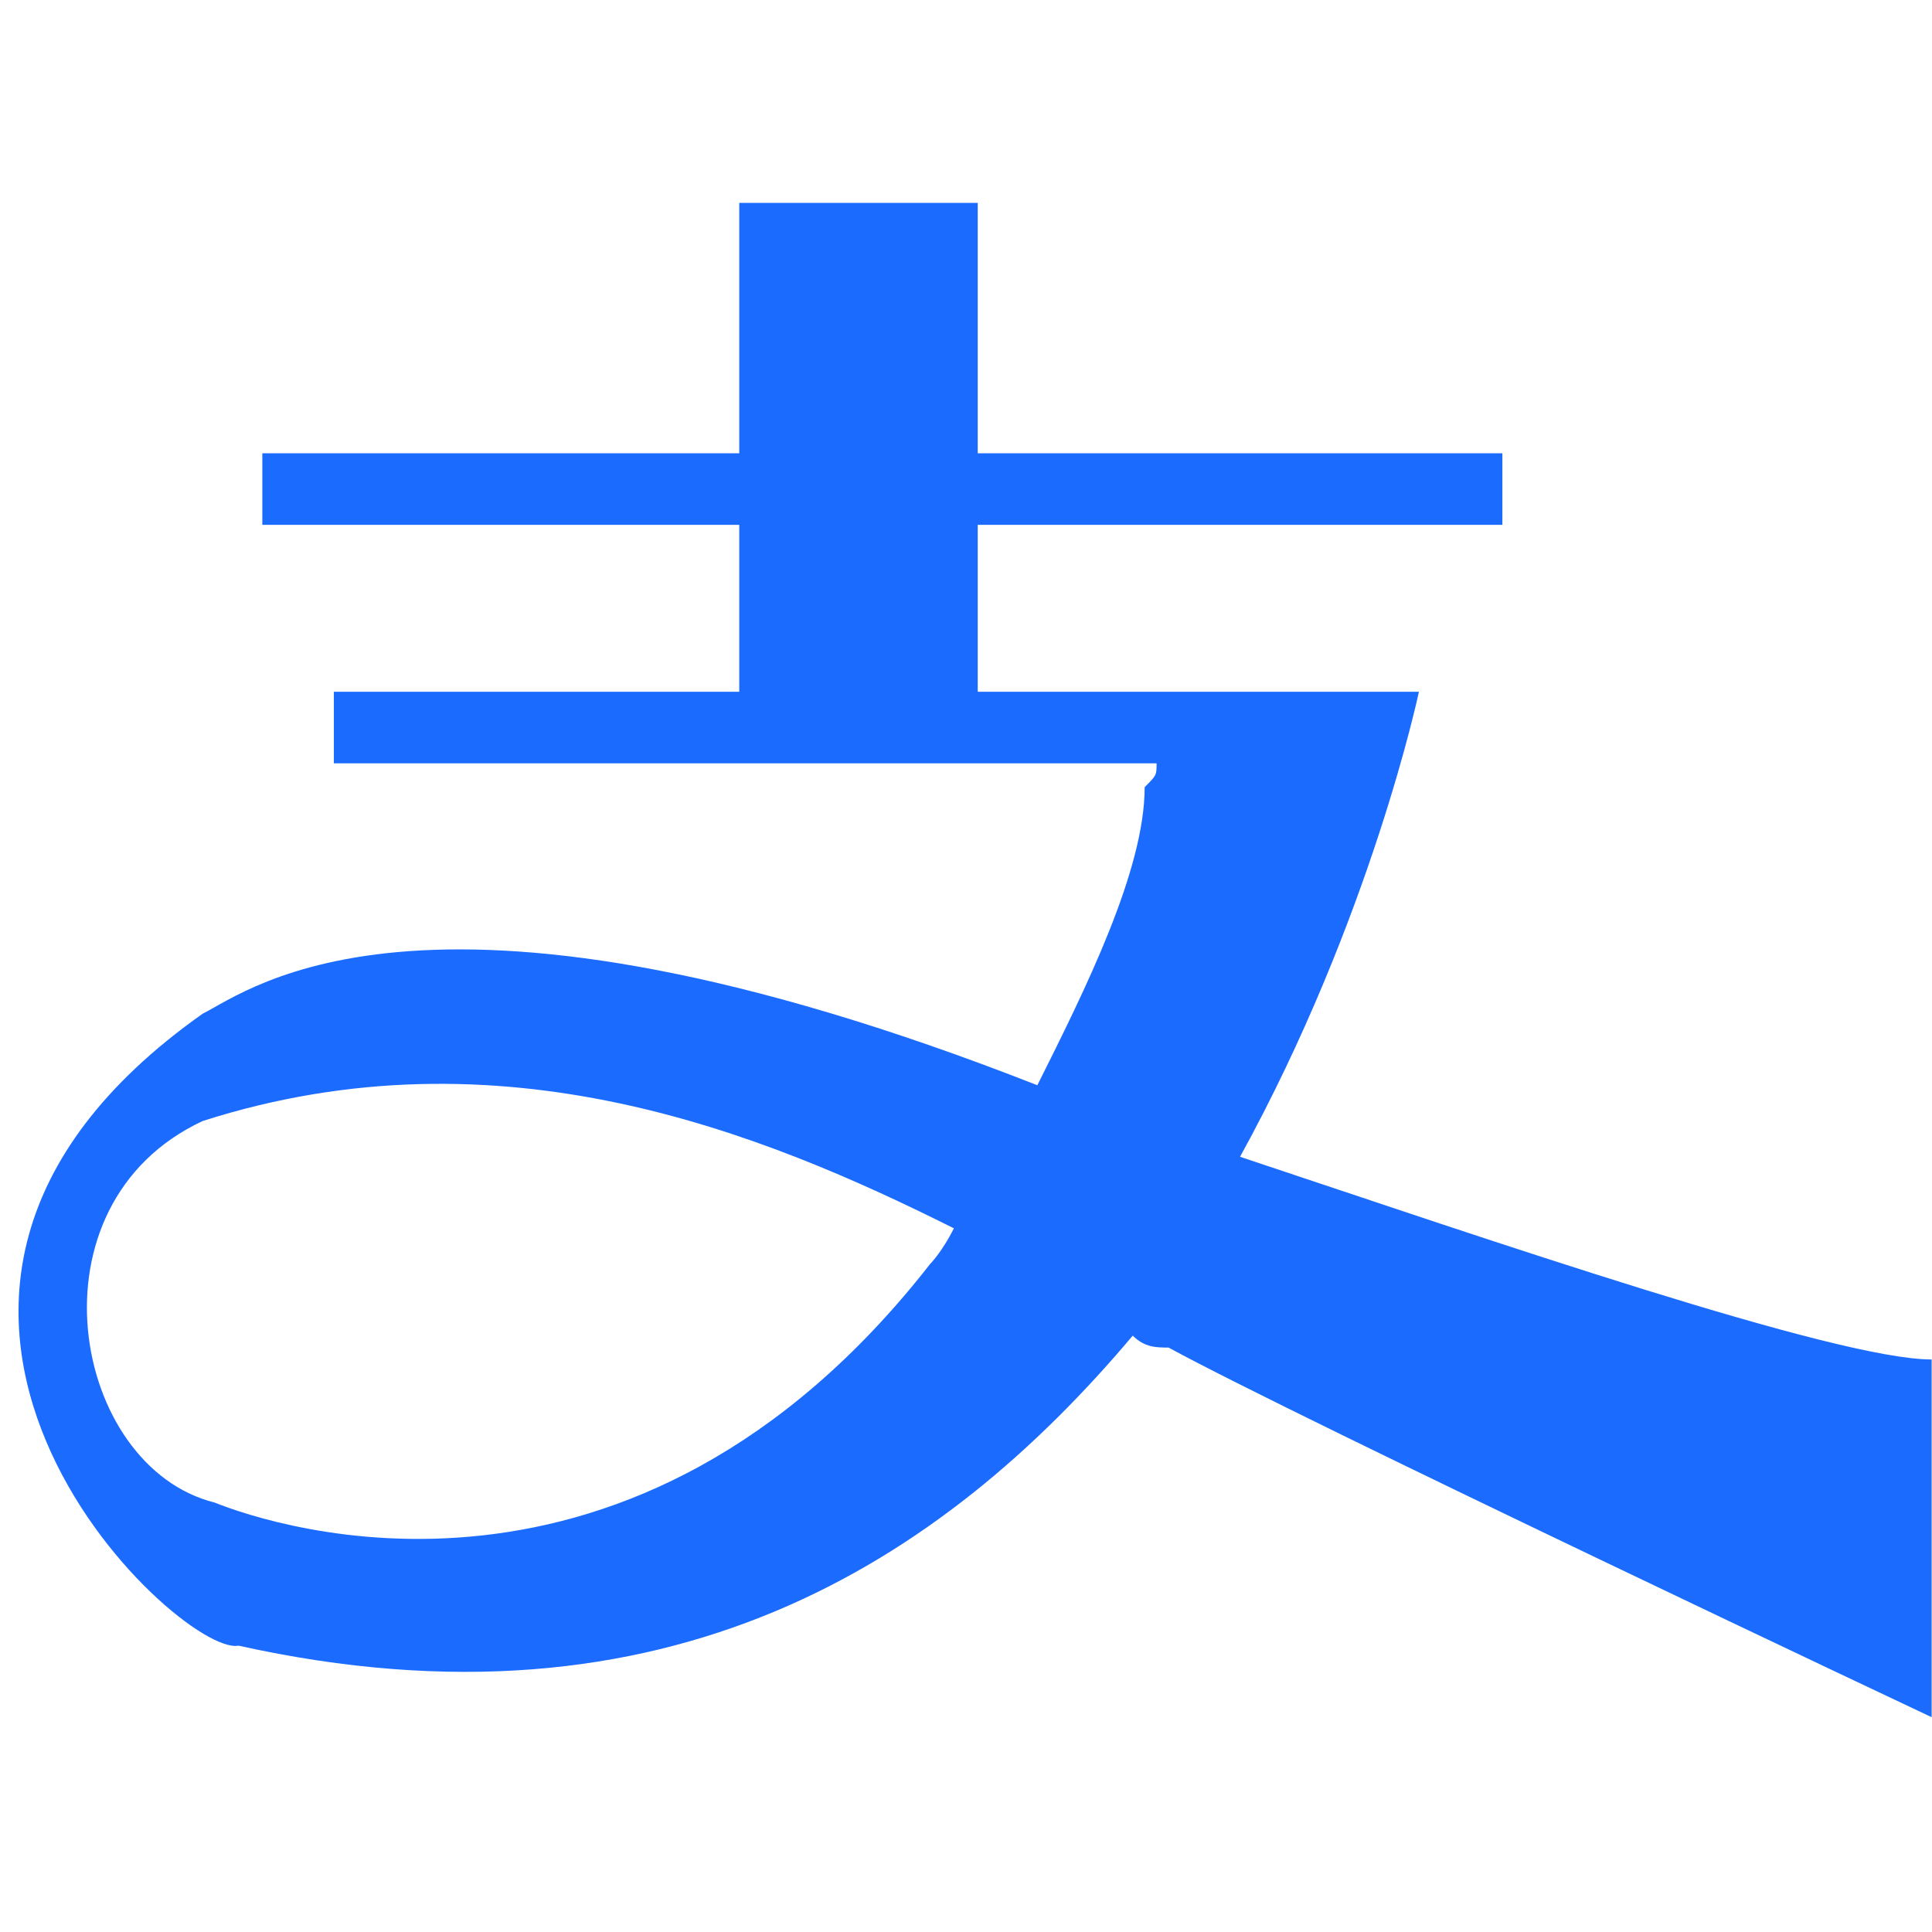 <svg class="icon" viewBox="0 0 1037 1024" version="1.1" xmlns="http://www.w3.org/2000/svg"
     width="200" height="200">
    <path d="M665.6 614.4c70.4-128 96-249.6 96-249.6l-12.8 0 0 0L640 364.8 524.8 364.8 524.8 275.2l281.6 0L806.4 236.8 524.8 236.8 524.8 102.4l-128 0 0 134.4-256 0 0 38.4 256 0 0 89.6L179.2 364.8l0 38.4 441.6 0c0 6.4 0 6.4-6.4 12.8C614.4 460.8 582.4 524.8 556.8 576 230.4 448 134.4 524.8 108.8 537.6c-217.6 153.6-12.8 345.6 19.2 339.2 230.4 51.2 377.6-44.8 480-166.4 6.4 6.4 12.8 6.4 19.2 6.4 70.4 38.4 409.6 198.4 409.6 198.4s0-140.8 0-192C985.6 723.2 800 659.2 665.6 614.4zM499.2 672c-160 204.8-352 140.8-384 128C38.4 780.8 12.8 640 108.8 595.2c160-51.2 300.8 6.4 403.2 57.6C505.6 665.6 499.2 672 499.2 672z"
          fill="#1B6BFF"/>
</svg>